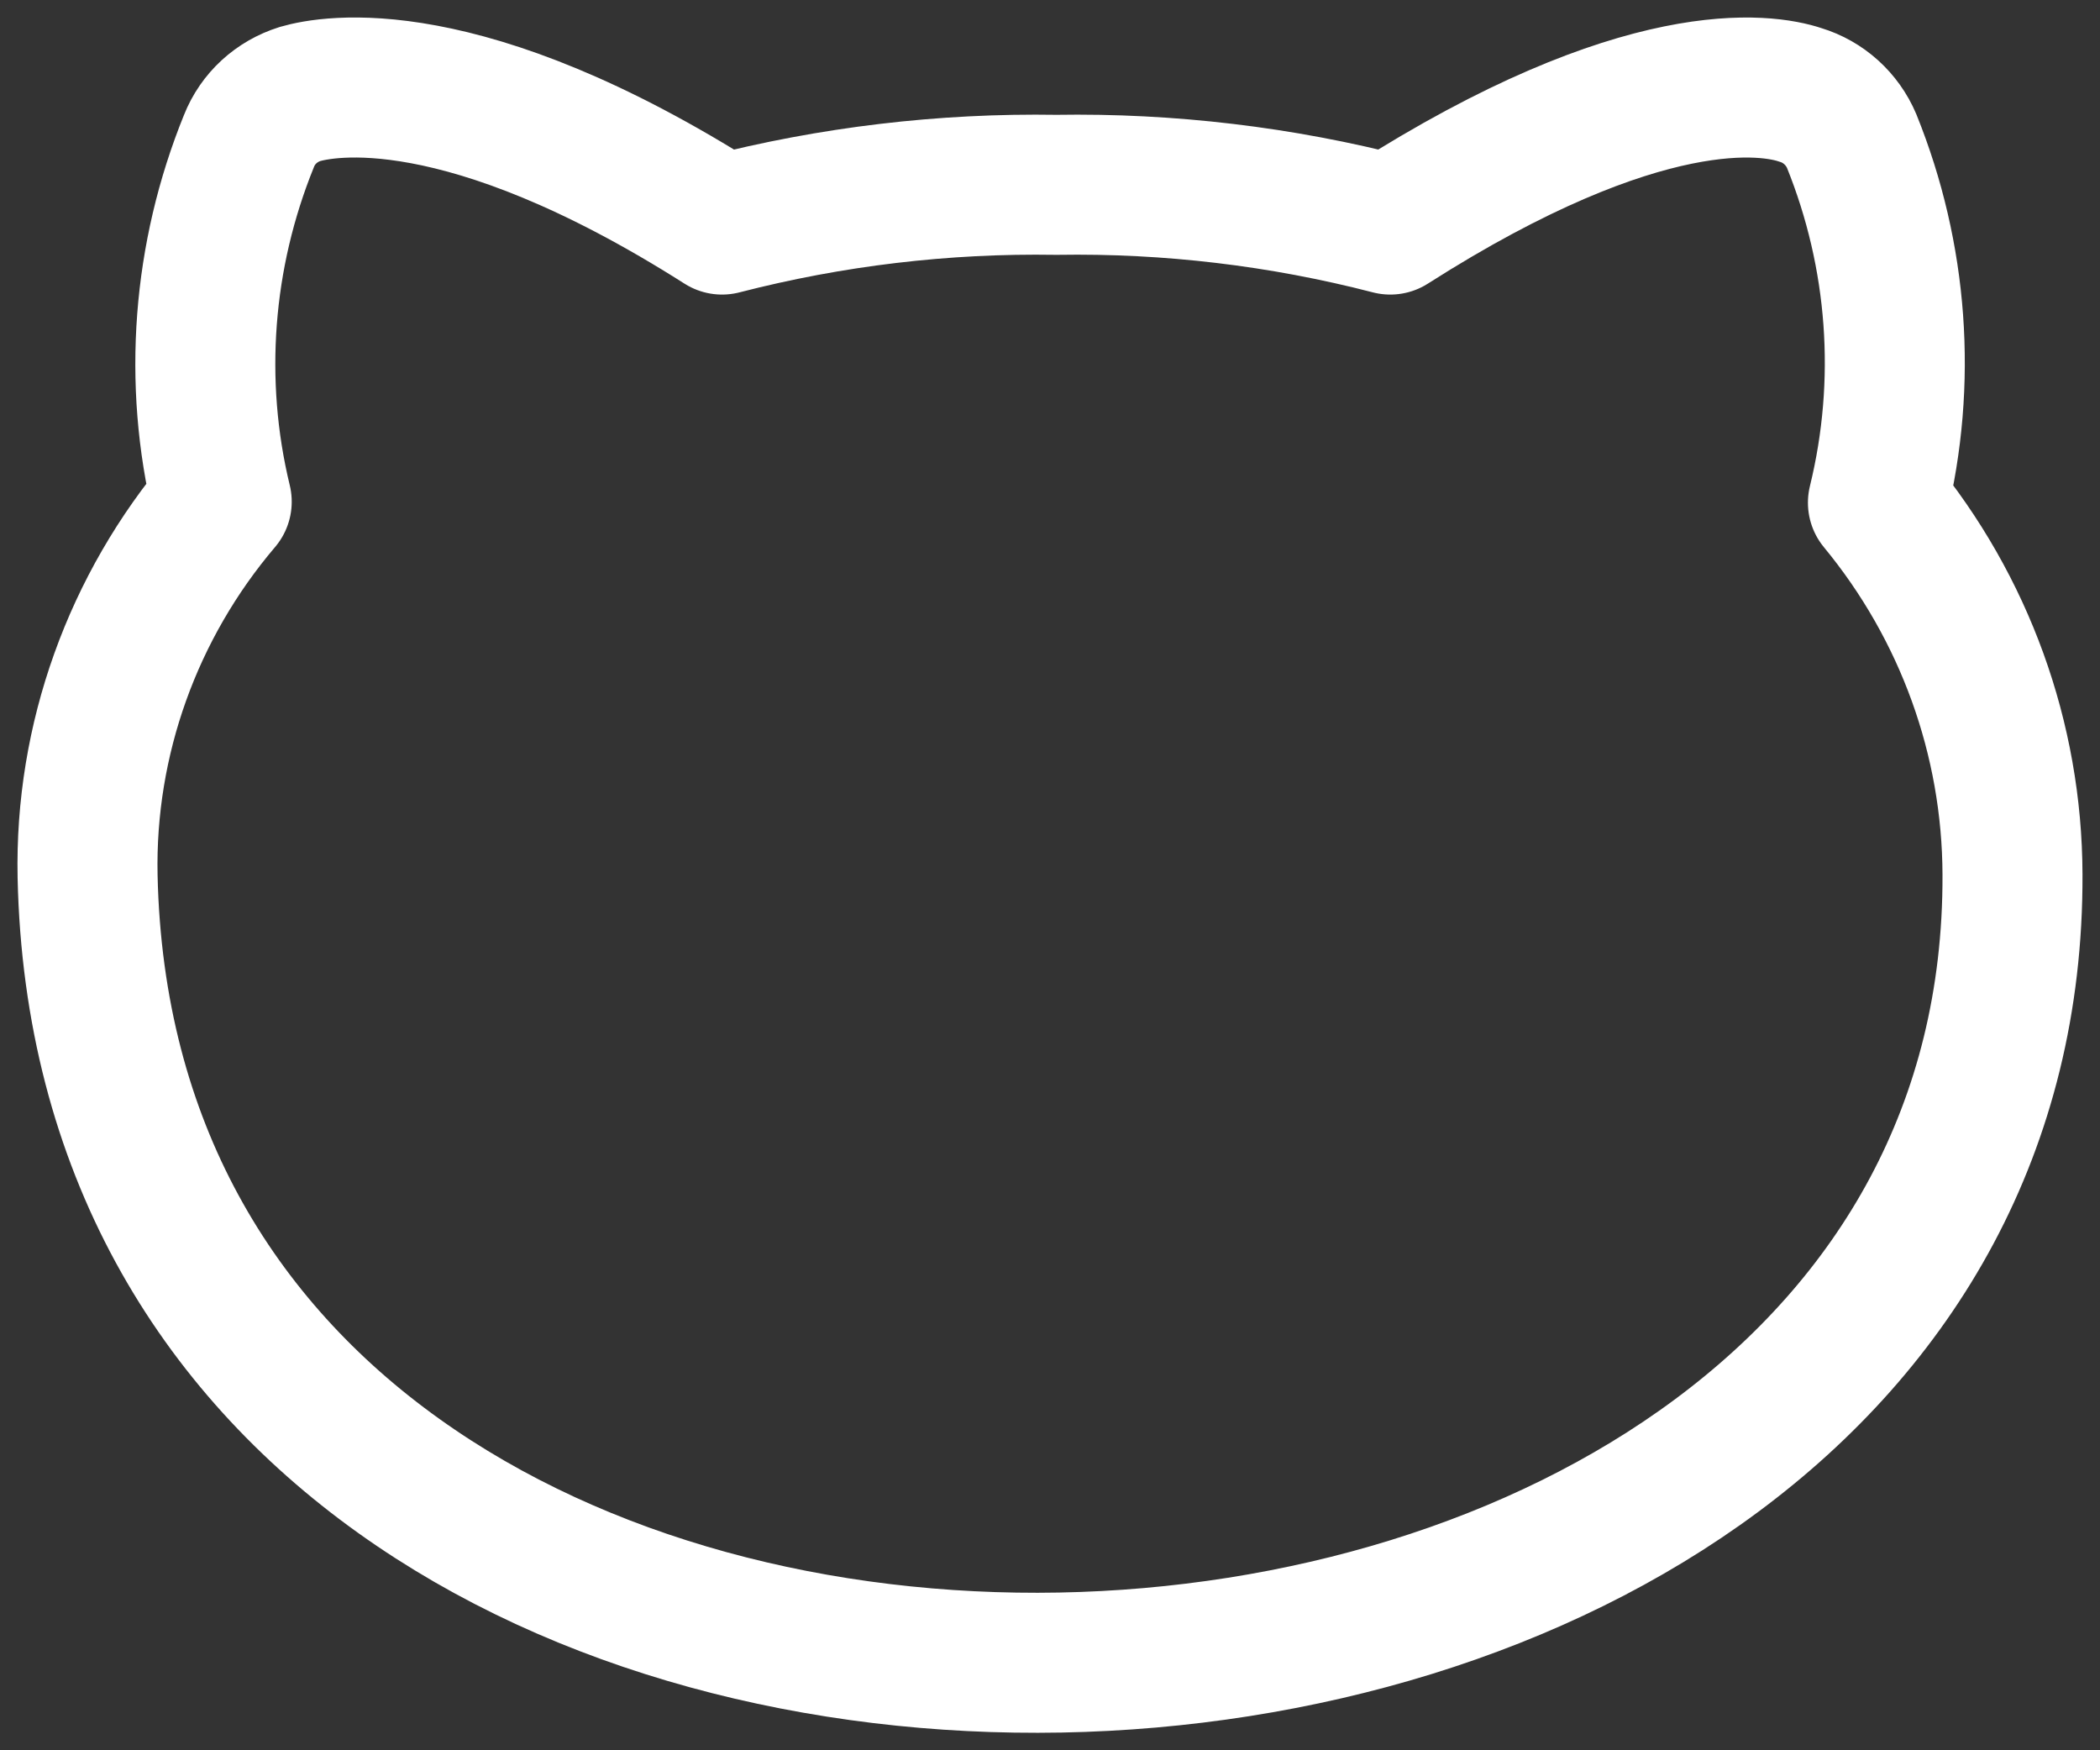 <svg width="24" height="20" viewBox="0 0 24 20" fill="none" xmlns="http://www.w3.org/2000/svg">
<rect x="0" y="0" width="24" height="20" fill="#333333" stroke="none"/>
<path d="M23 9.992C22.995 8.442 22.453 6.945 21.462 5.744C21.799 4.368 21.692 2.924 21.162 1.612C21.055 1.359 20.84 1.164 20.578 1.085C20.203 0.958 18.782 0.721 15.889 2.566C14.645 2.244 13.359 2.091 12.073 2.112C10.787 2.091 9.501 2.244 8.252 2.566C5.283 0.679 3.74 0.984 3.429 1.074C3.161 1.158 2.947 1.353 2.845 1.612C2.314 2.919 2.202 4.363 2.534 5.733C1.516 6.93 0.969 8.453 1.001 10.013C1.269 22.394 23.043 21.598 23 9.992Z" stroke="white" stroke-width="1.6" stroke-miterlimit="10" stroke-linejoin="round"/>
</svg>
